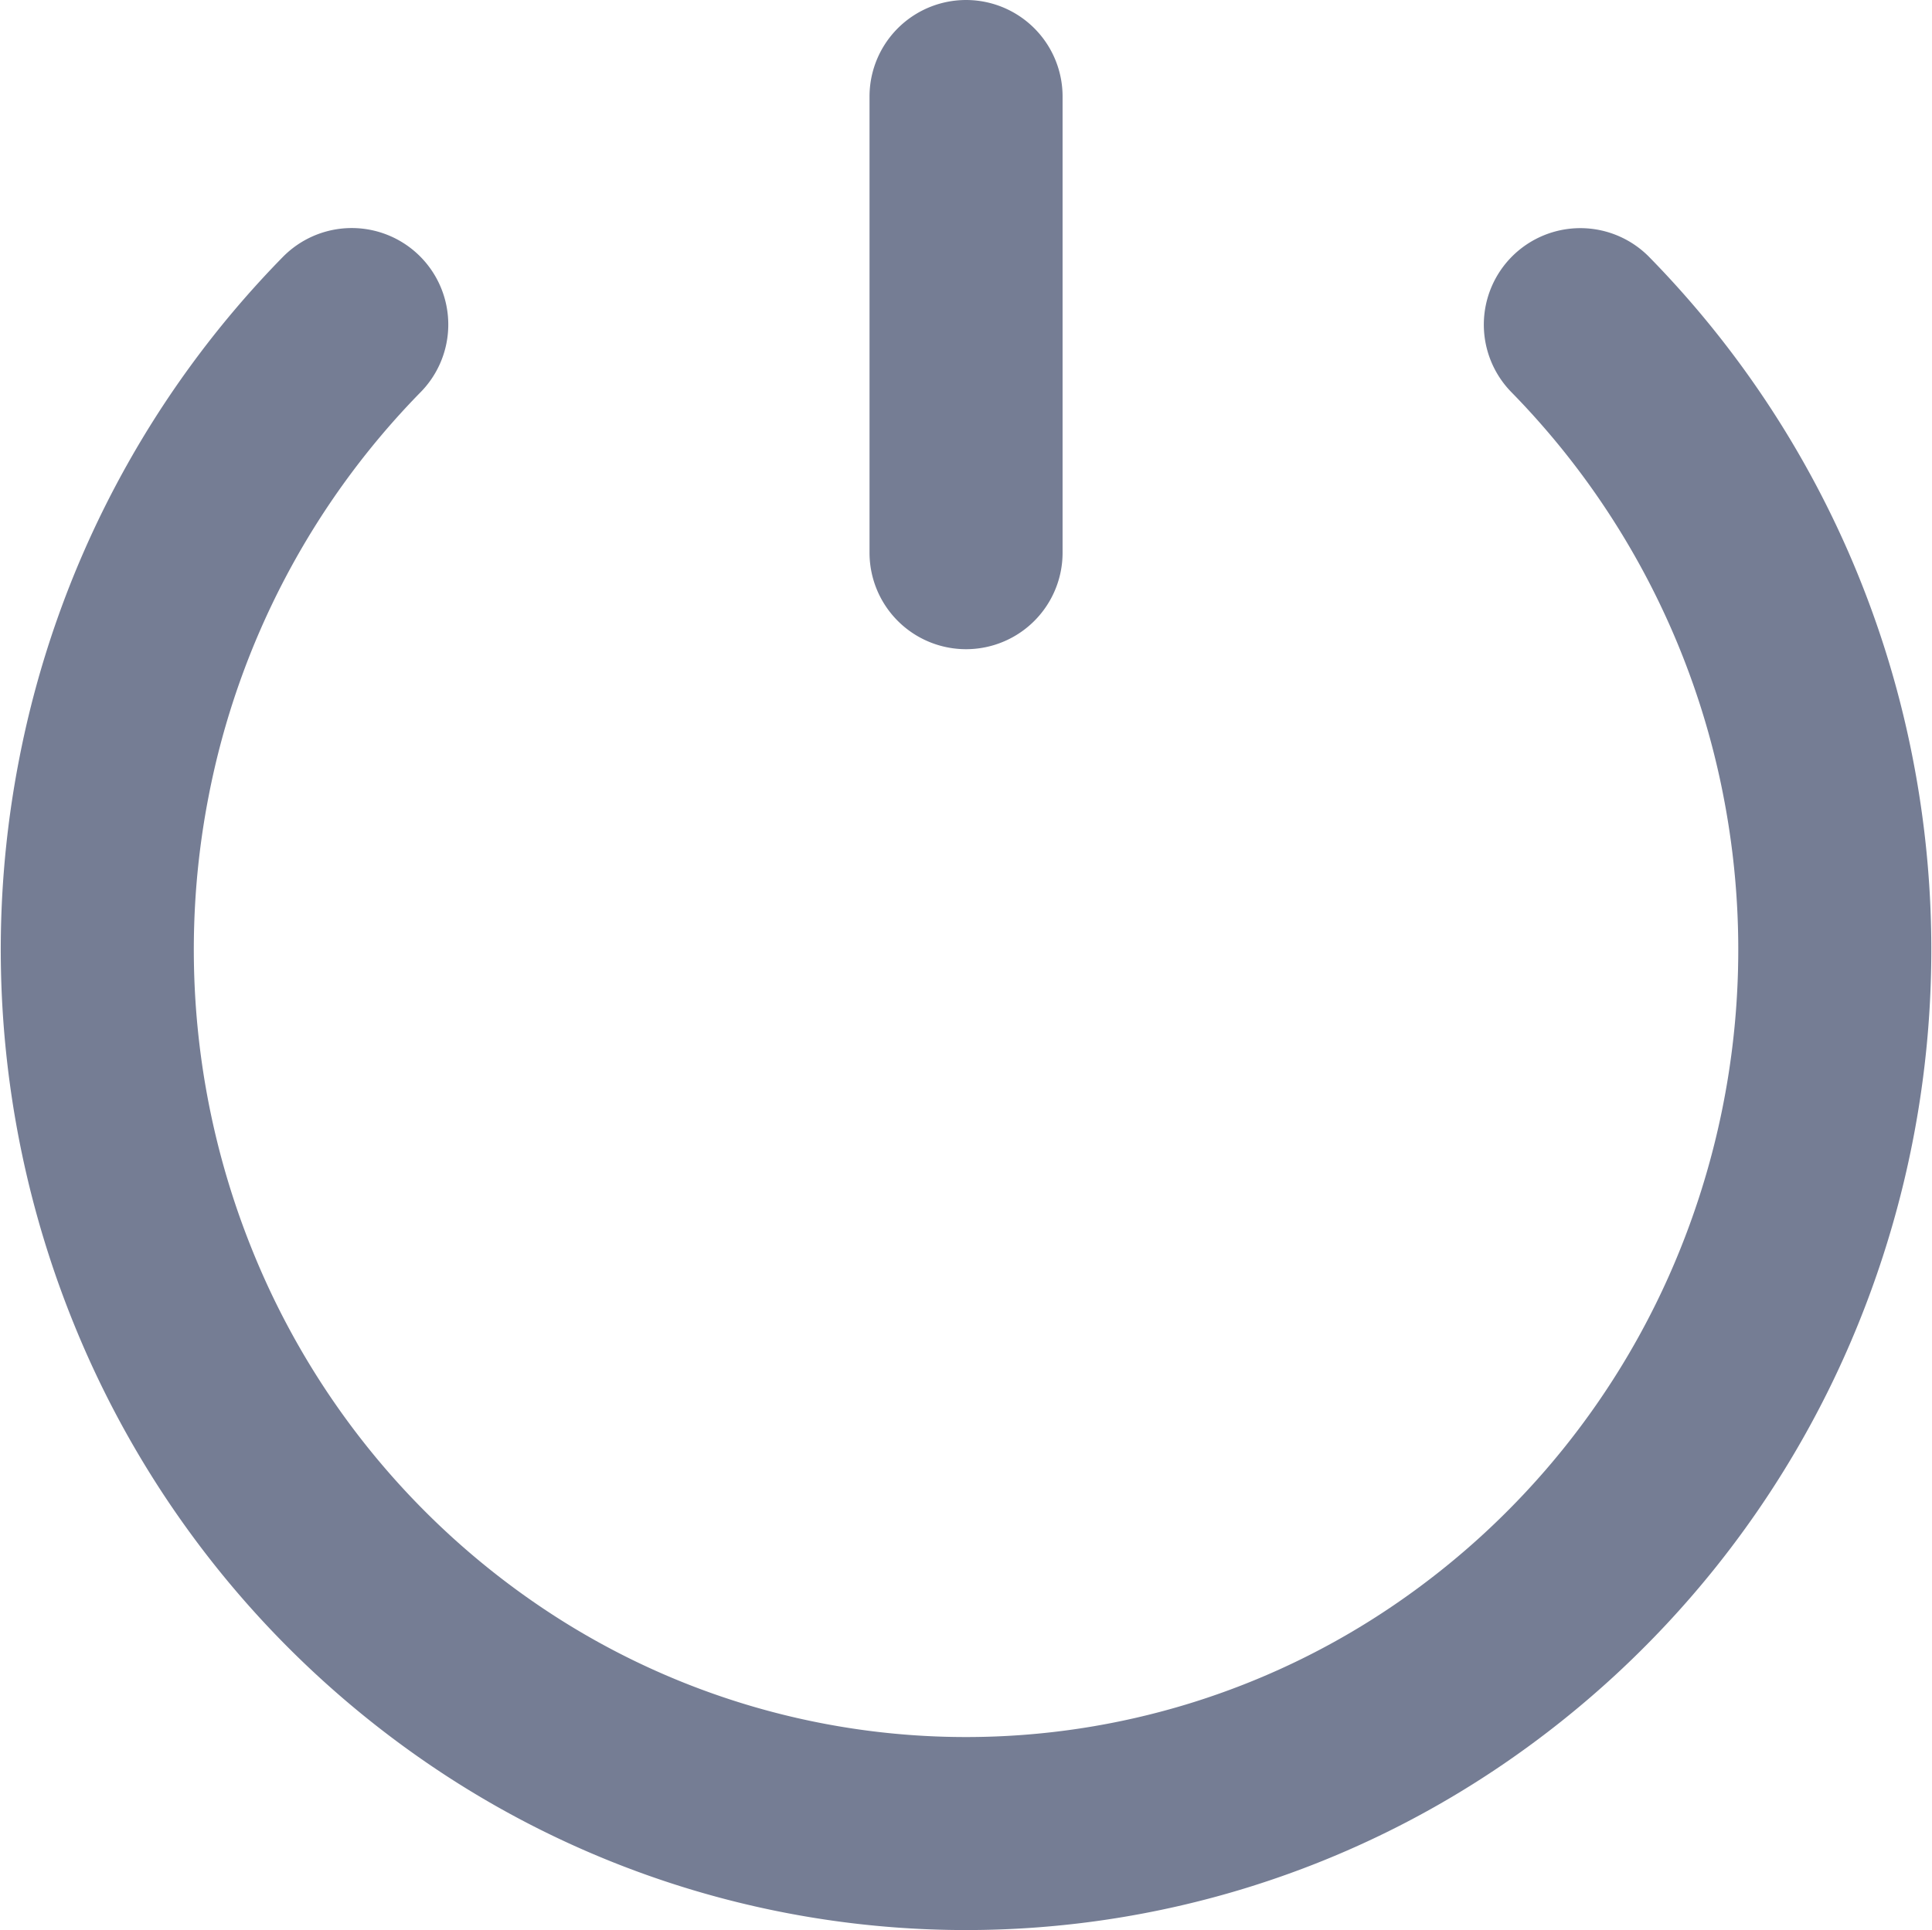 <svg xmlns="http://www.w3.org/2000/svg" width="20.015" height="20" viewBox="0 0 20.015 20">
  <path id="turn-off-svgrepo-com_1_" data-name="turn-off-svgrepo-com (1)" d="M18.364,5.364a9.212,9.212,0,0,1,2.463,4.69,9.311,9.311,0,0,1-.512,5.292A9.126,9.126,0,0,1,17,19.456a8.87,8.87,0,0,1-10,0,9.126,9.126,0,0,1-3.315-4.111,9.31,9.31,0,0,1-.512-5.292,9.211,9.211,0,0,1,2.463-4.69M12,3V7.727" transform="translate(-1.992 -2)" fill="none" stroke="#757d94" stroke-linecap="round" stroke-width="2"/>
</svg>
